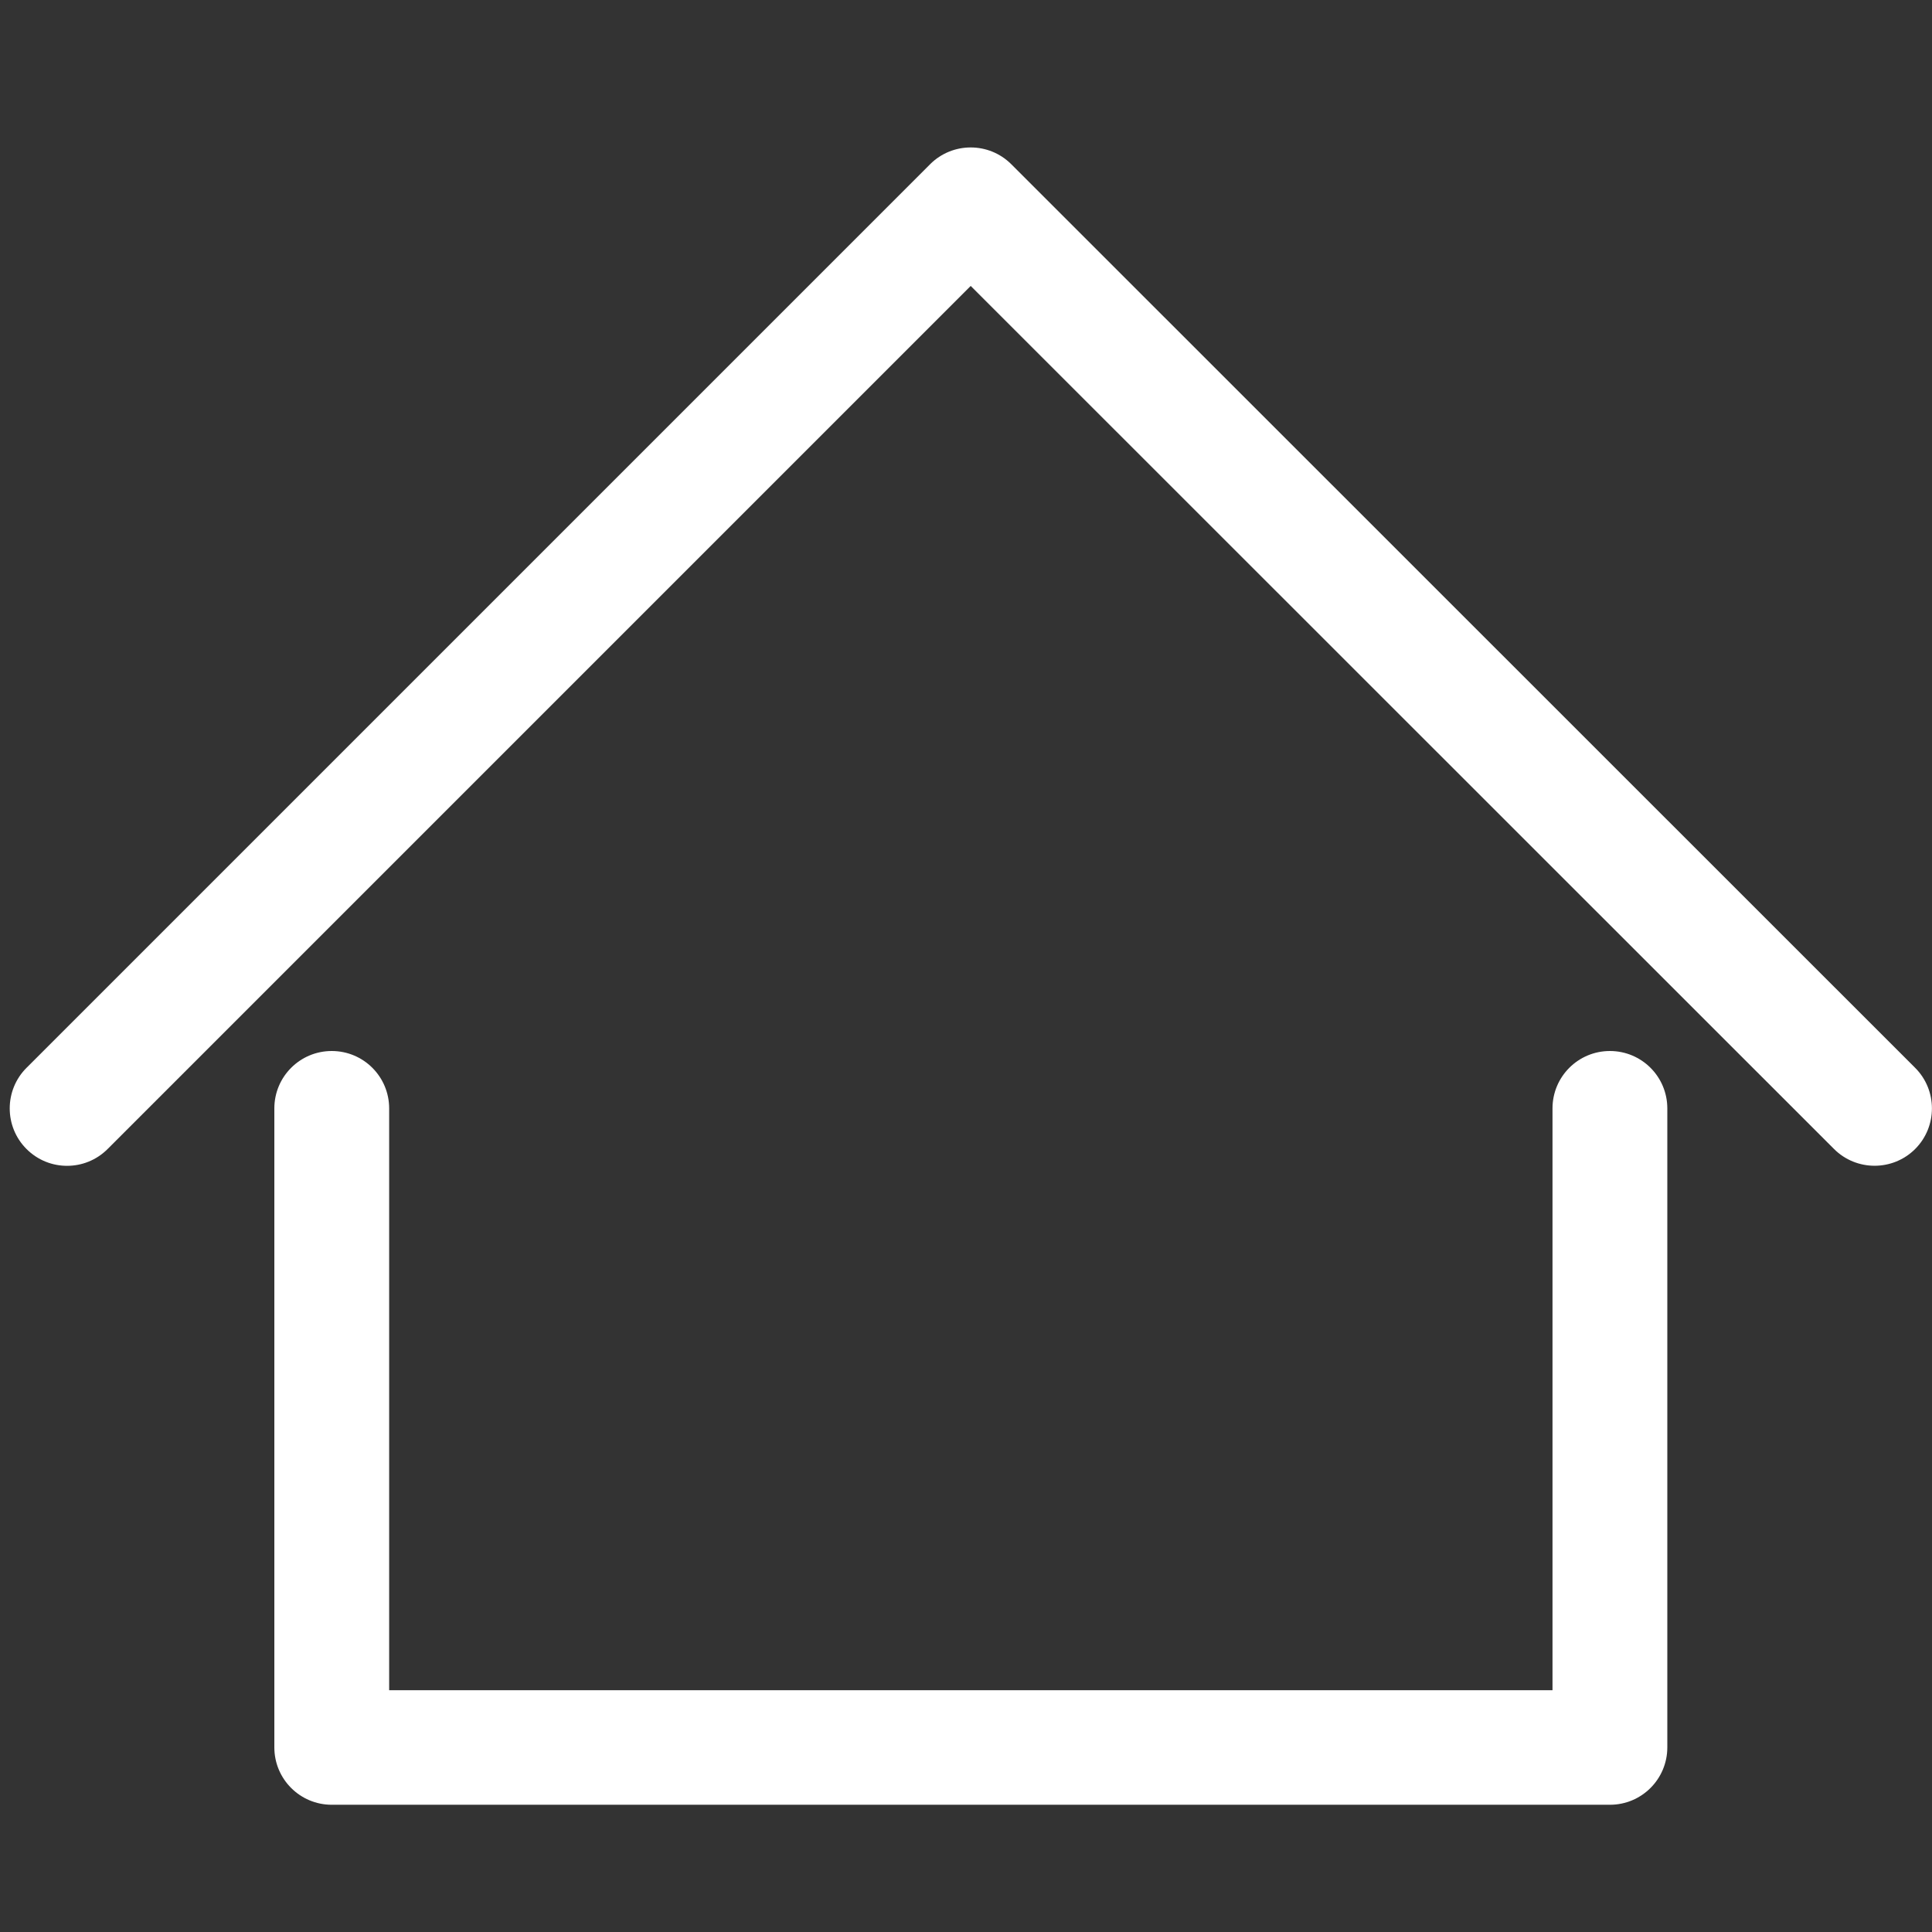 <?xml version="1.0" encoding="utf-8"?>
<!-- Generator: Adobe Illustrator 24.1.2, SVG Export Plug-In . SVG Version: 6.00 Build 0)  -->
<svg version="1.1" id="Слой_1" xmlns="http://www.w3.org/2000/svg" xmlns:xlink="http://www.w3.org/1999/xlink" x="0px" y="0px"
	 viewBox="0 0 70 70" style="enable-background:new 0 0 70 70;" xml:space="preserve">
<rect x="0" y="0" width="70" height="70" fill="#333333" stroke="none"/>
<style type="text/css">
	.st0{fill:#FFFFFF;}
</style>
<g>
	<path class="st0" d="M58.33,38.08c-1.15,0-2.08,0.93-2.08,2.08v21.08H14.1V40.16c0-1.15-0.93-2.08-2.08-2.08s-2.08,0.93-2.08,2.08
		v23.15c0,1.15,0.93,2.08,2.08,2.08h46.31c1.15,0,2.08-0.93,2.08-2.08V40.16C60.41,39.01,59.48,38.08,58.33,38.08z"/>
	<path class="st0" d="M69.39,38.69L36.64,5.95c-0.81-0.81-2.13-0.81-2.94,0L0.96,38.69c-0.81,0.81-0.81,2.13,0,2.94
		c0.41,0.41,0.94,0.61,1.47,0.61c0.53,0,1.06-0.2,1.47-0.61l31.27-31.27l31.28,31.27c0.81,0.81,2.13,0.81,2.94,0
		C70.2,40.82,70.2,39.5,69.39,38.69z"/>
</g>
</svg>
